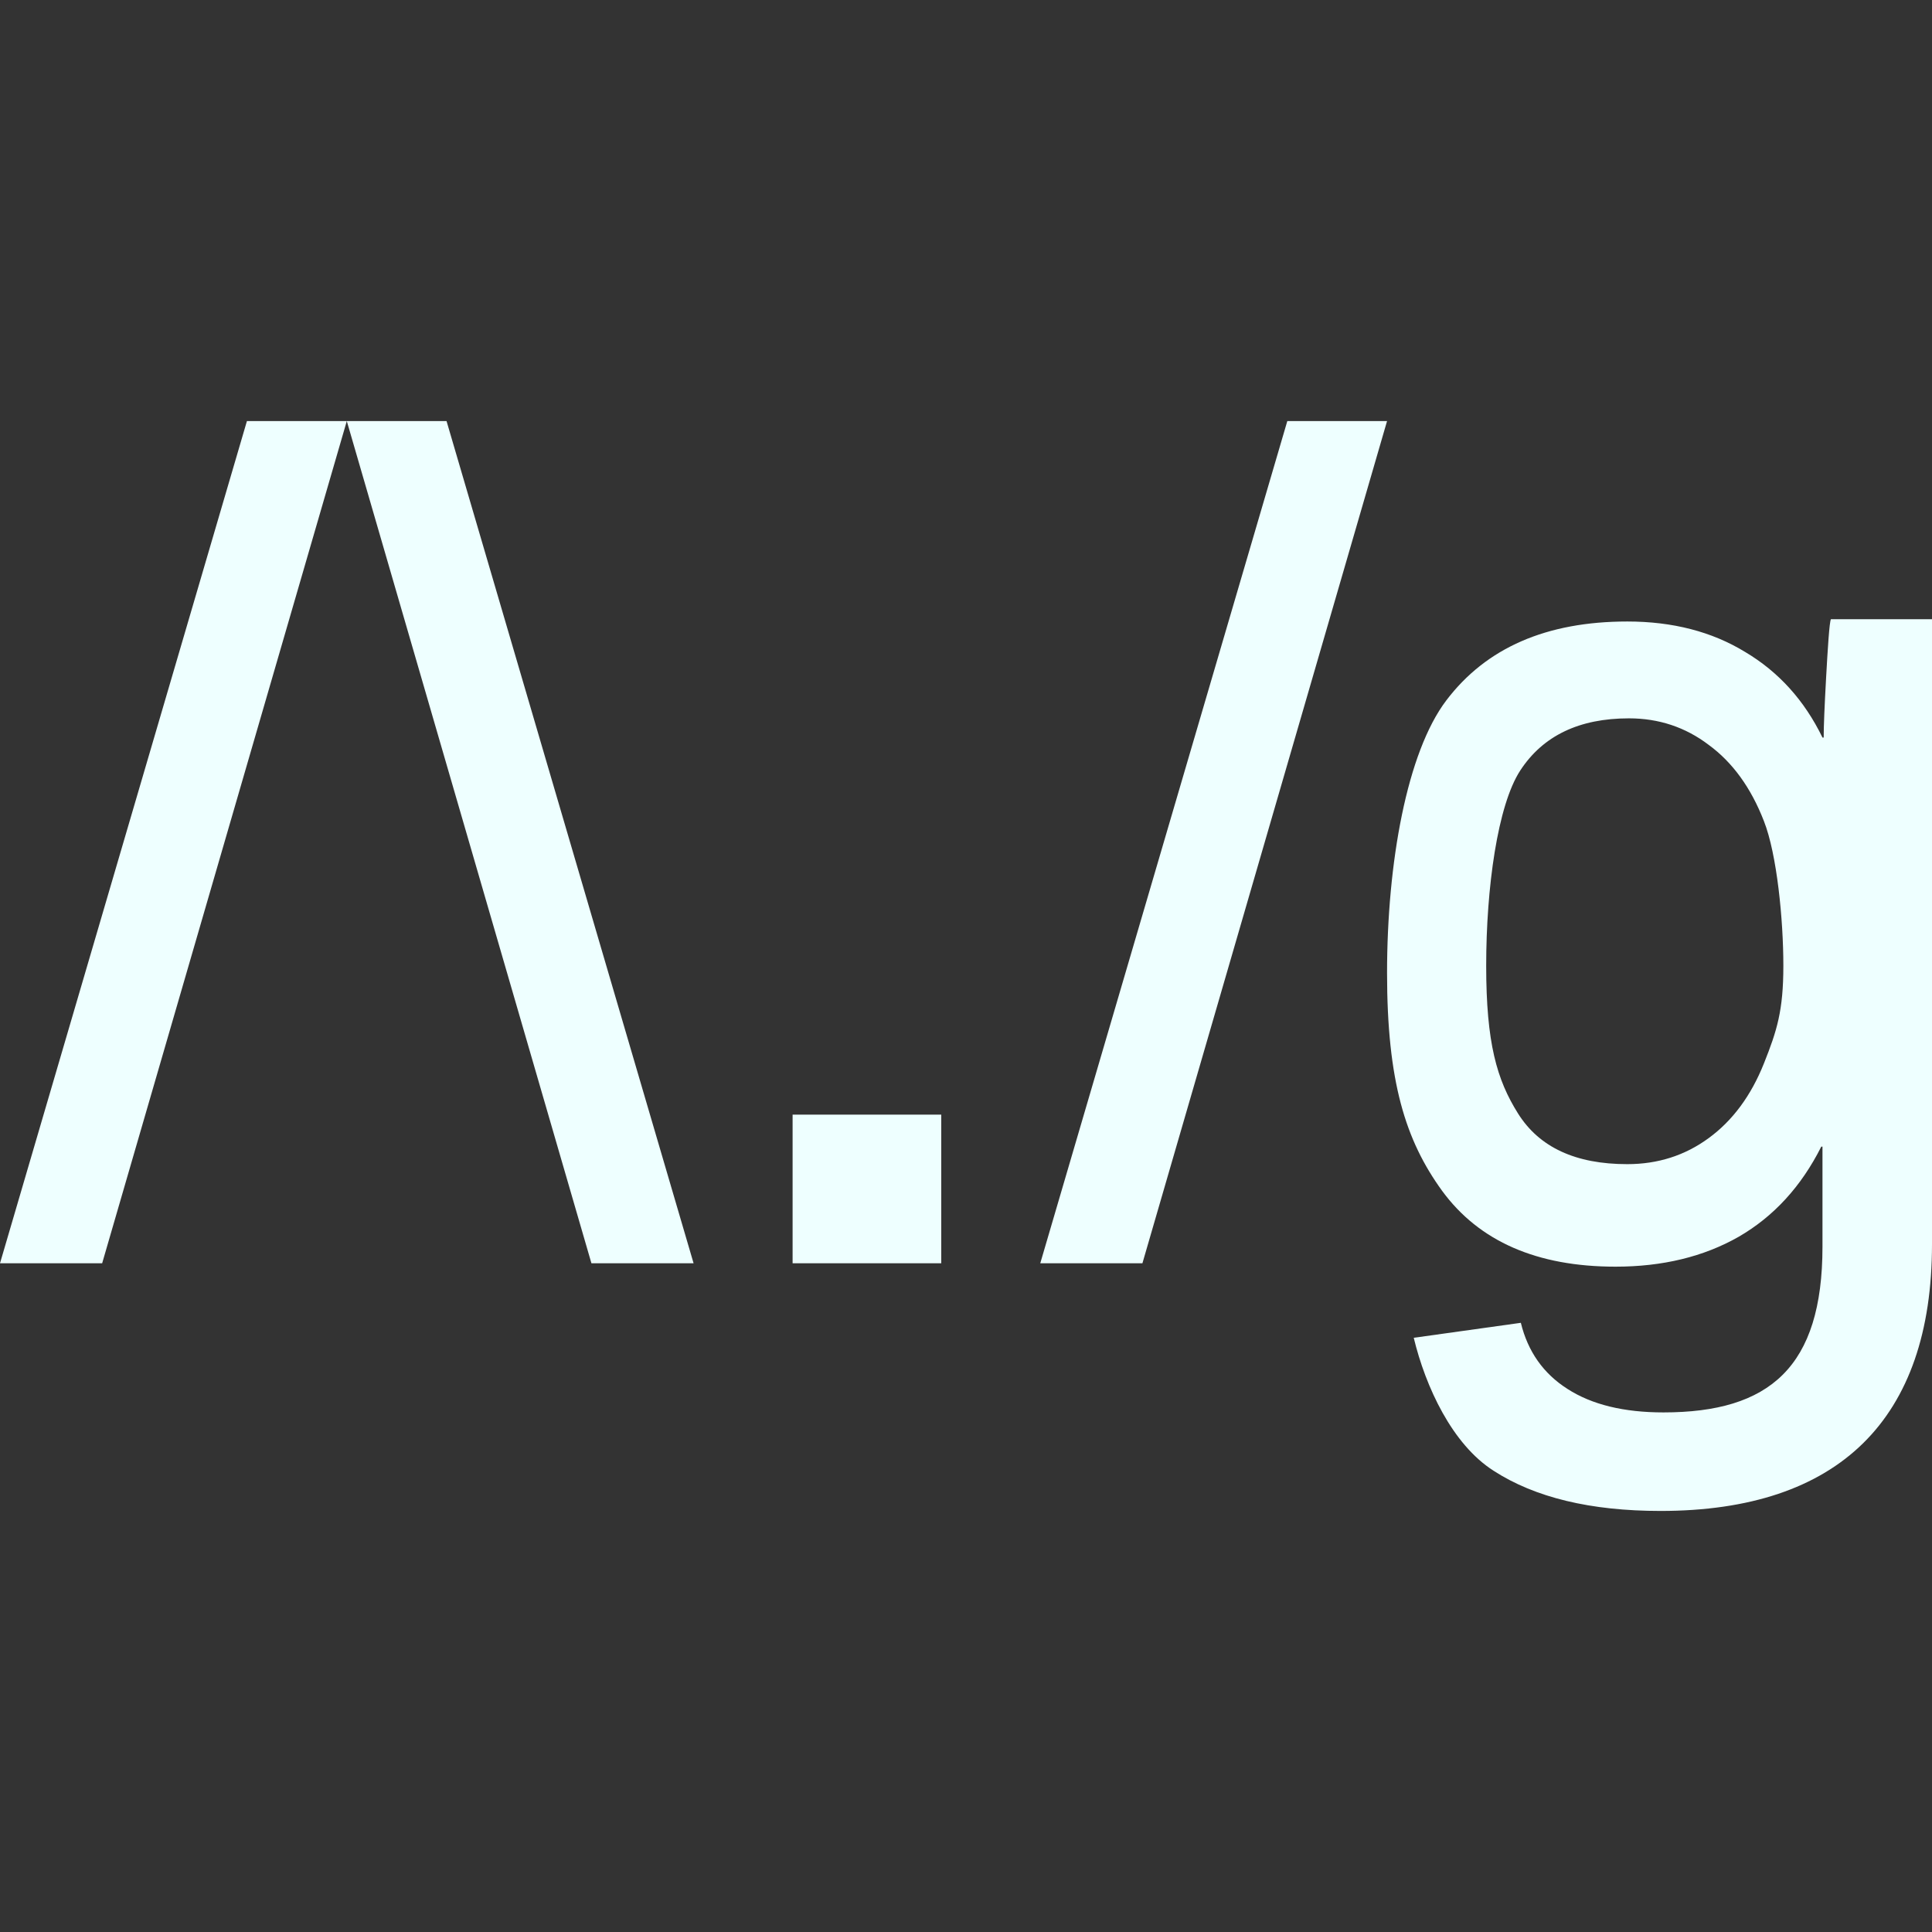 <svg xmlns="http://www.w3.org/2000/svg" style="isolation:isolate" width="16" height="16" viewBox="0 0 16 16">
 <rect x="0" y="0" width="16" height="16" fill="#333333" stroke="none"/>
 <defs>
  <style id="current-color-scheme" type="text/css">
   .ColorScheme-Text { color:#eeffff; } .ColorScheme-Highlight { color:#5294e2; }
  </style>
  <linearGradient id="arrongin" x1="0%" x2="0%" y1="0%" y2="100%">
   <stop offset="0%" style="stop-color:#dd9b44; stop-opacity:1"/>
   <stop offset="100%" style="stop-color:#ad6c16; stop-opacity:1"/>
  </linearGradient>
  <linearGradient id="aurora" x1="0%" x2="0%" y1="0%" y2="100%">
   <stop offset="0%" style="stop-color:#09D4DF; stop-opacity:1"/>
   <stop offset="100%" style="stop-color:#9269F4; stop-opacity:1"/>
  </linearGradient>
  <linearGradient id="fitdance" x1="0%" x2="0%" y1="0%" y2="100%">
   <stop offset="0%" style="stop-color:#1AD6AB; stop-opacity:1"/>
   <stop offset="100%" style="stop-color:#329DB6; stop-opacity:1"/>
  </linearGradient>
  <linearGradient id="oomox" x1="0%" x2="0%" y1="0%" y2="100%">
   <stop offset="0%" style="stop-color:#efefe7; stop-opacity:1"/>
   <stop offset="100%" style="stop-color:#8f8f8b; stop-opacity:1"/>
  </linearGradient>
  <linearGradient id="rainblue" x1="0%" x2="0%" y1="0%" y2="100%">
   <stop offset="0%" style="stop-color:#00F260; stop-opacity:1"/>
   <stop offset="100%" style="stop-color:#0575E6; stop-opacity:1"/>
  </linearGradient>
  <linearGradient id="sunrise" x1="0%" x2="0%" y1="0%" y2="100%">
   <stop offset="0%" style="stop-color: #FF8501; stop-opacity:1"/>
   <stop offset="100%" style="stop-color: #FFCB01; stop-opacity:1"/>
  </linearGradient>
  <linearGradient id="telinkrin" x1="0%" x2="0%" y1="0%" y2="100%">
   <stop offset="0%" style="stop-color: #b2ced6; stop-opacity:1"/>
   <stop offset="100%" style="stop-color: #6da5b7; stop-opacity:1"/>
  </linearGradient>
  <linearGradient id="60spsycho" x1="0%" x2="0%" y1="0%" y2="100%">
   <stop offset="0%" style="stop-color: #df5940; stop-opacity:1"/>
   <stop offset="25%" style="stop-color: #d8d15f; stop-opacity:1"/>
   <stop offset="50%" style="stop-color: #e9882a; stop-opacity:1"/>
   <stop offset="100%" style="stop-color: #279362; stop-opacity:1"/>
  </linearGradient>
  <linearGradient id="90ssummer" x1="0%" x2="0%" y1="0%" y2="100%">
   <stop offset="0%" style="stop-color: #f618c7; stop-opacity:1"/>
   <stop offset="20%" style="stop-color: #94ffab; stop-opacity:1"/>
   <stop offset="50%" style="stop-color: #fbfd54; stop-opacity:1"/>
   <stop offset="100%" style="stop-color: #0f83ae; stop-opacity:1"/>
  </linearGradient>
  <linearGradient id="cyberneon" x1="0%" x2="0%" y1="0%" y2="100%">
    <stop offset="0" style="stop-color:#0abdc6; stop-opacity:1"/>
    <stop offset="1" style="stop-color:#ea00d9; stop-opacity:1"/>
  </linearGradient>
 </defs>
 <path style="fill:currentColor" class="ColorScheme-Text" fill-rule="evenodd" d="M 2.045 3.487 L 0 10.462 L 0.846 10.462 L 2.872 3.487 L 2.045 3.487 L 2.045 3.487 L 2.045 3.487 L 2.045 3.487 Z M 6.564 10.462 L 6.564 9.231 L 7.795 9.231 L 7.795 10.462 L 6.564 10.462 L 6.564 10.462 L 6.564 10.462 L 6.564 10.462 Z M 10.661 3.487 L 8.615 10.462 L 9.461 10.462 L 11.487 3.487 L 10.661 3.487 L 10.661 3.487 L 10.661 3.487 Z M 13.49 5.949 C 13.737 5.949 13.958 6.022 14.151 6.169 C 14.348 6.313 14.501 6.524 14.608 6.8 C 14.716 7.074 14.769 7.617 14.769 7.998 C 14.769 8.369 14.716 8.536 14.608 8.807 C 14.501 9.075 14.348 9.281 14.151 9.425 C 13.955 9.569 13.73 9.641 13.476 9.641 C 13.049 9.641 12.748 9.502 12.572 9.222 C 12.396 8.942 12.308 8.638 12.308 7.998 C 12.308 7.352 12.402 6.67 12.59 6.381 C 12.778 6.093 13.078 5.949 13.49 5.949 L 13.49 5.949 L 13.49 5.949 Z M 15.163 5.128 C 15.15 5.15 15.136 5.378 15.123 5.613 C 15.11 5.848 15.103 6.013 15.103 6.108 L 15.093 6.108 C 14.943 5.8 14.73 5.564 14.452 5.399 C 14.177 5.231 13.852 5.147 13.477 5.147 C 12.807 5.147 12.308 5.365 11.978 5.8 C 11.651 6.231 11.487 7.147 11.487 8.058 C 11.487 8.956 11.639 9.443 11.943 9.862 C 12.25 10.281 12.729 10.49 13.379 10.49 C 13.768 10.49 14.108 10.408 14.398 10.243 C 14.689 10.075 14.917 9.826 15.083 9.496 L 15.093 9.496 L 15.093 10.324 C 15.093 11.323 14.654 11.697 13.776 11.697 C 13.449 11.697 13.184 11.633 12.982 11.503 C 12.782 11.376 12.653 11.193 12.595 10.955 L 11.708 11.079 C 11.806 11.485 12.026 11.961 12.369 12.18 C 12.712 12.402 13.173 12.513 13.752 12.513 C 15.231 12.513 16 11.751 16 10.304 L 16 6.264 L 16 5.128 L 15.163 5.128 L 15.163 5.128 L 15.163 5.128 Z M 3.698 3.487 L 5.744 10.462 L 4.898 10.462 L 2.872 3.487 L 3.698 3.487 Z"/>
</svg>
